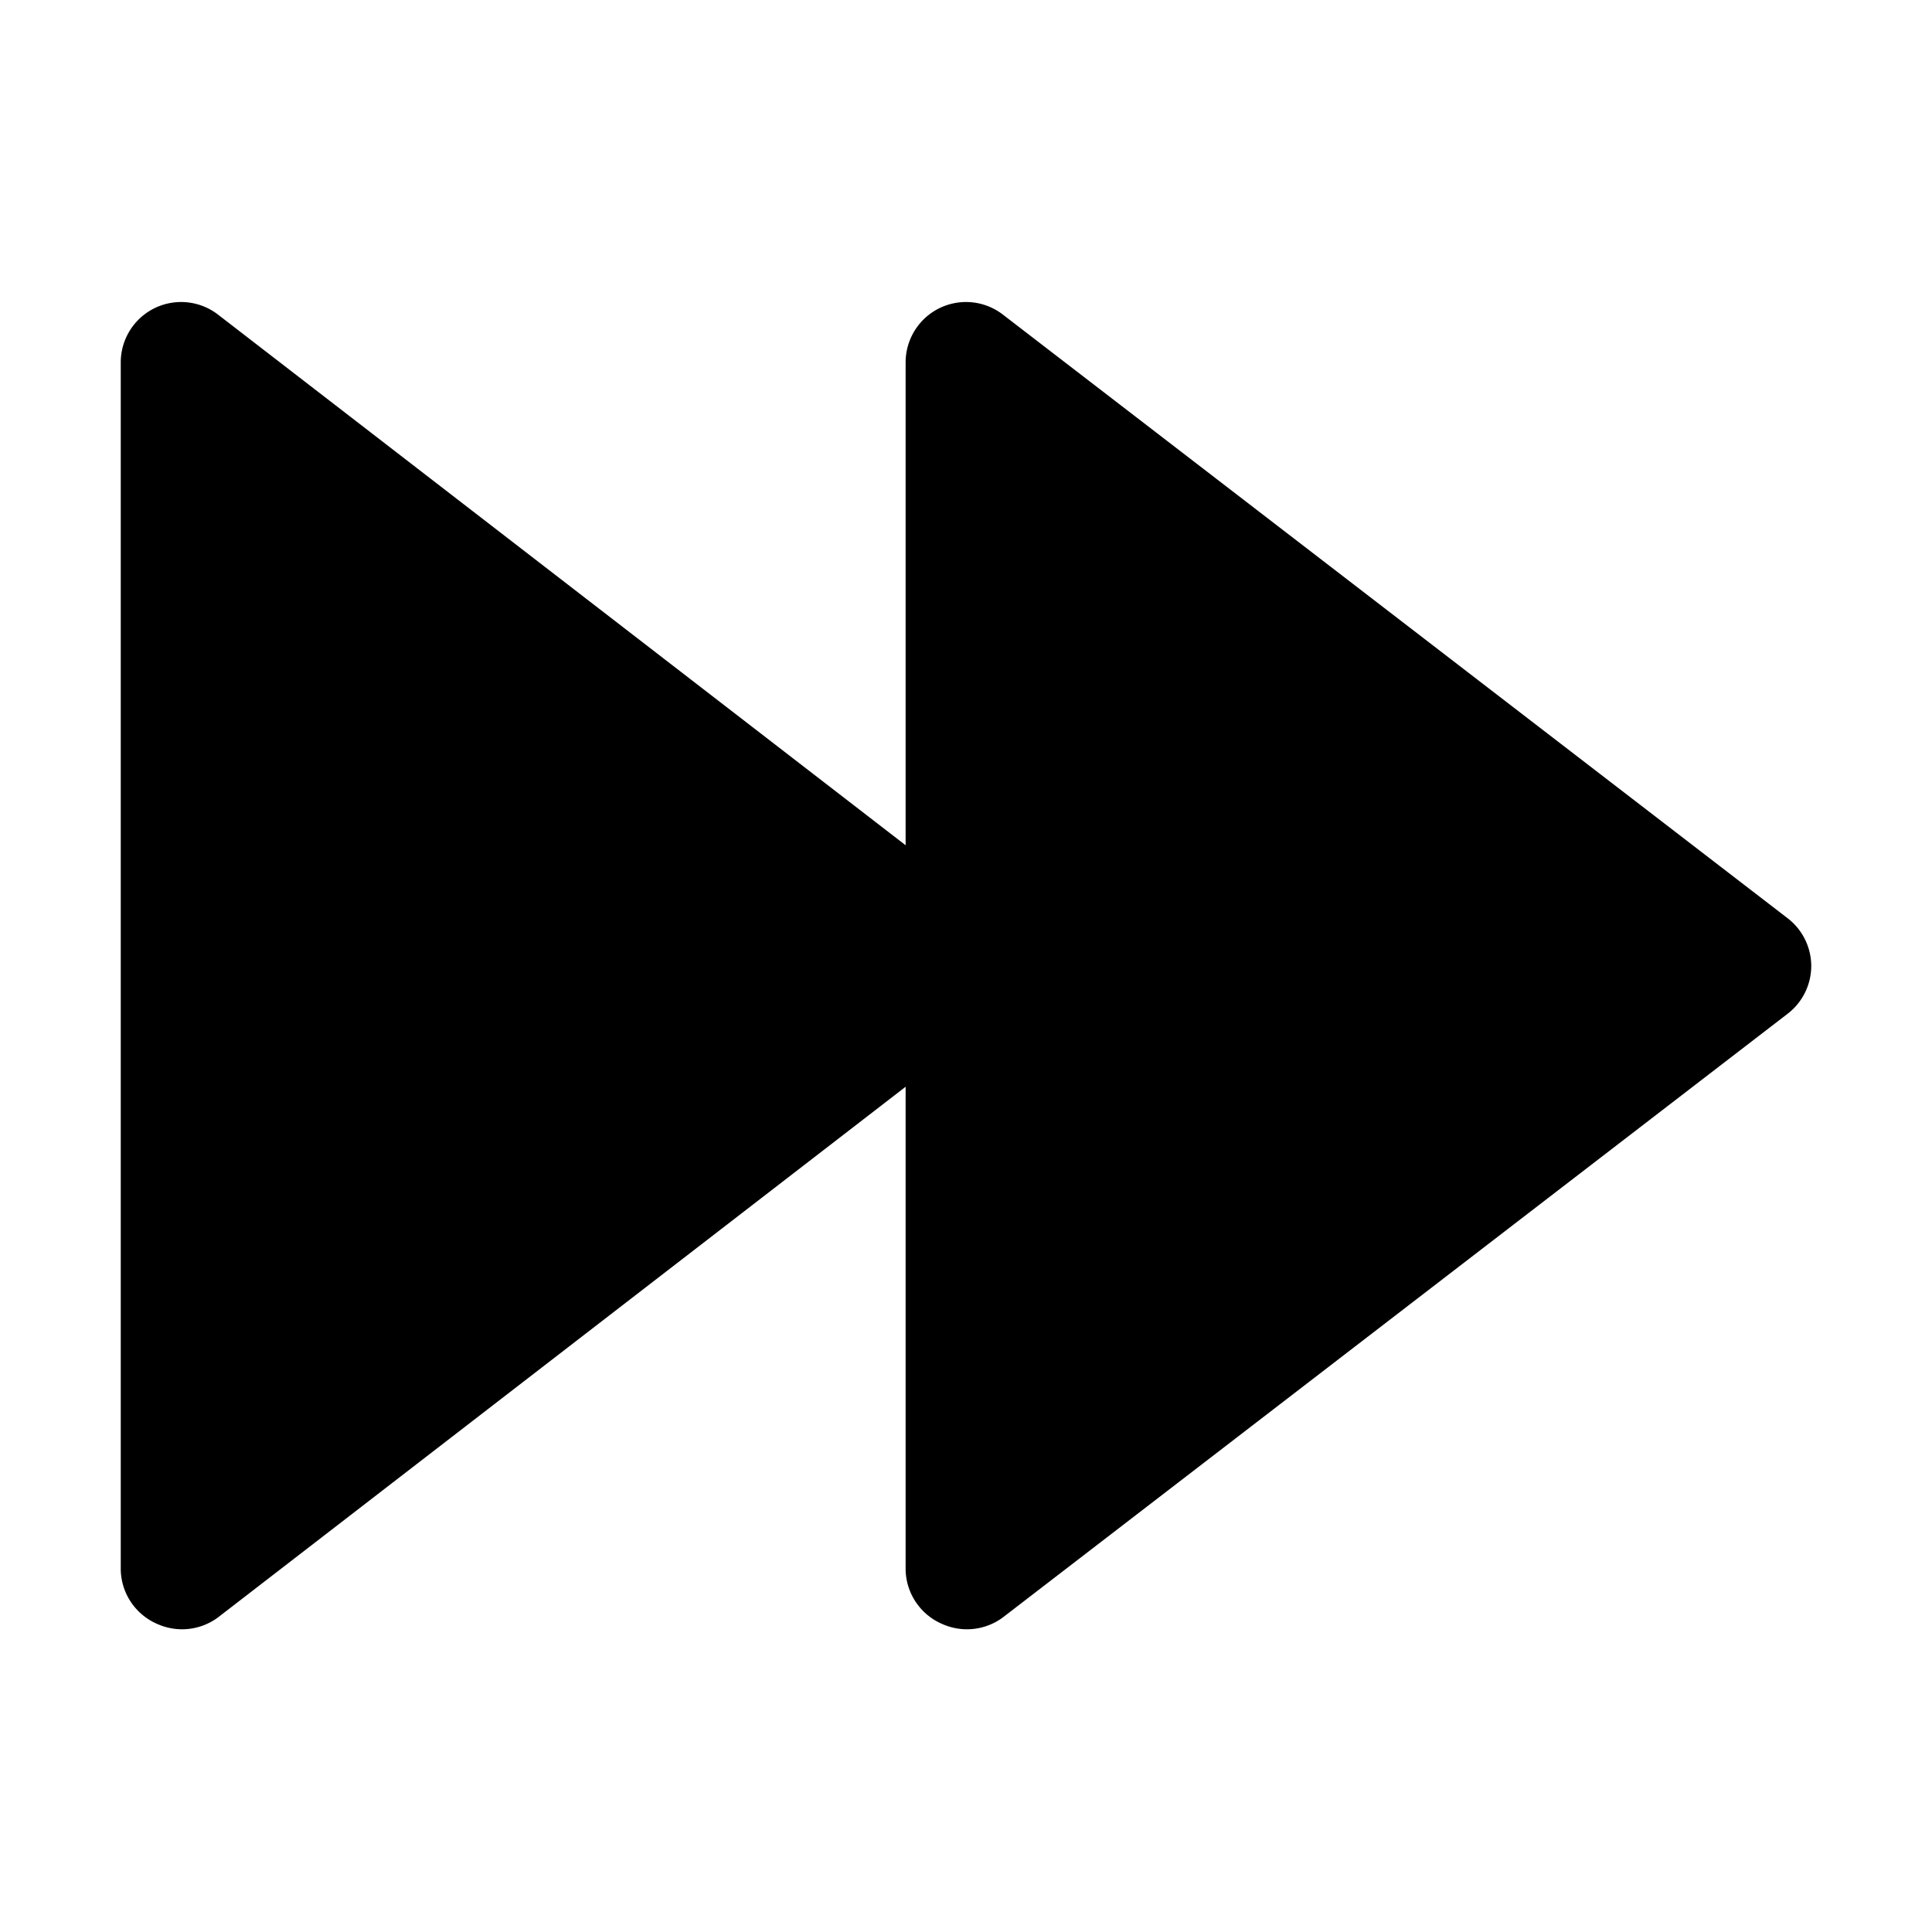 <svg xmlns="http://www.w3.org/2000/svg" viewBox="0 0 32 32" x="0px" y="0px"><title>Fast Forward</title><g data-name="Layer 16"><path d="M30,16a1,1,0,0,1-.39.79l-13,10a1,1,0,0,1-1,.11A1,1,0,0,1,15,26V18L3.61,26.79a1,1,0,0,1-1,.11A1,1,0,0,1,2,26V6a1,1,0,0,1,1.61-.79L15,14V6a1,1,0,0,1,1.61-.79l13,10A1,1,0,0,1,30,16Z"></path></g></svg>